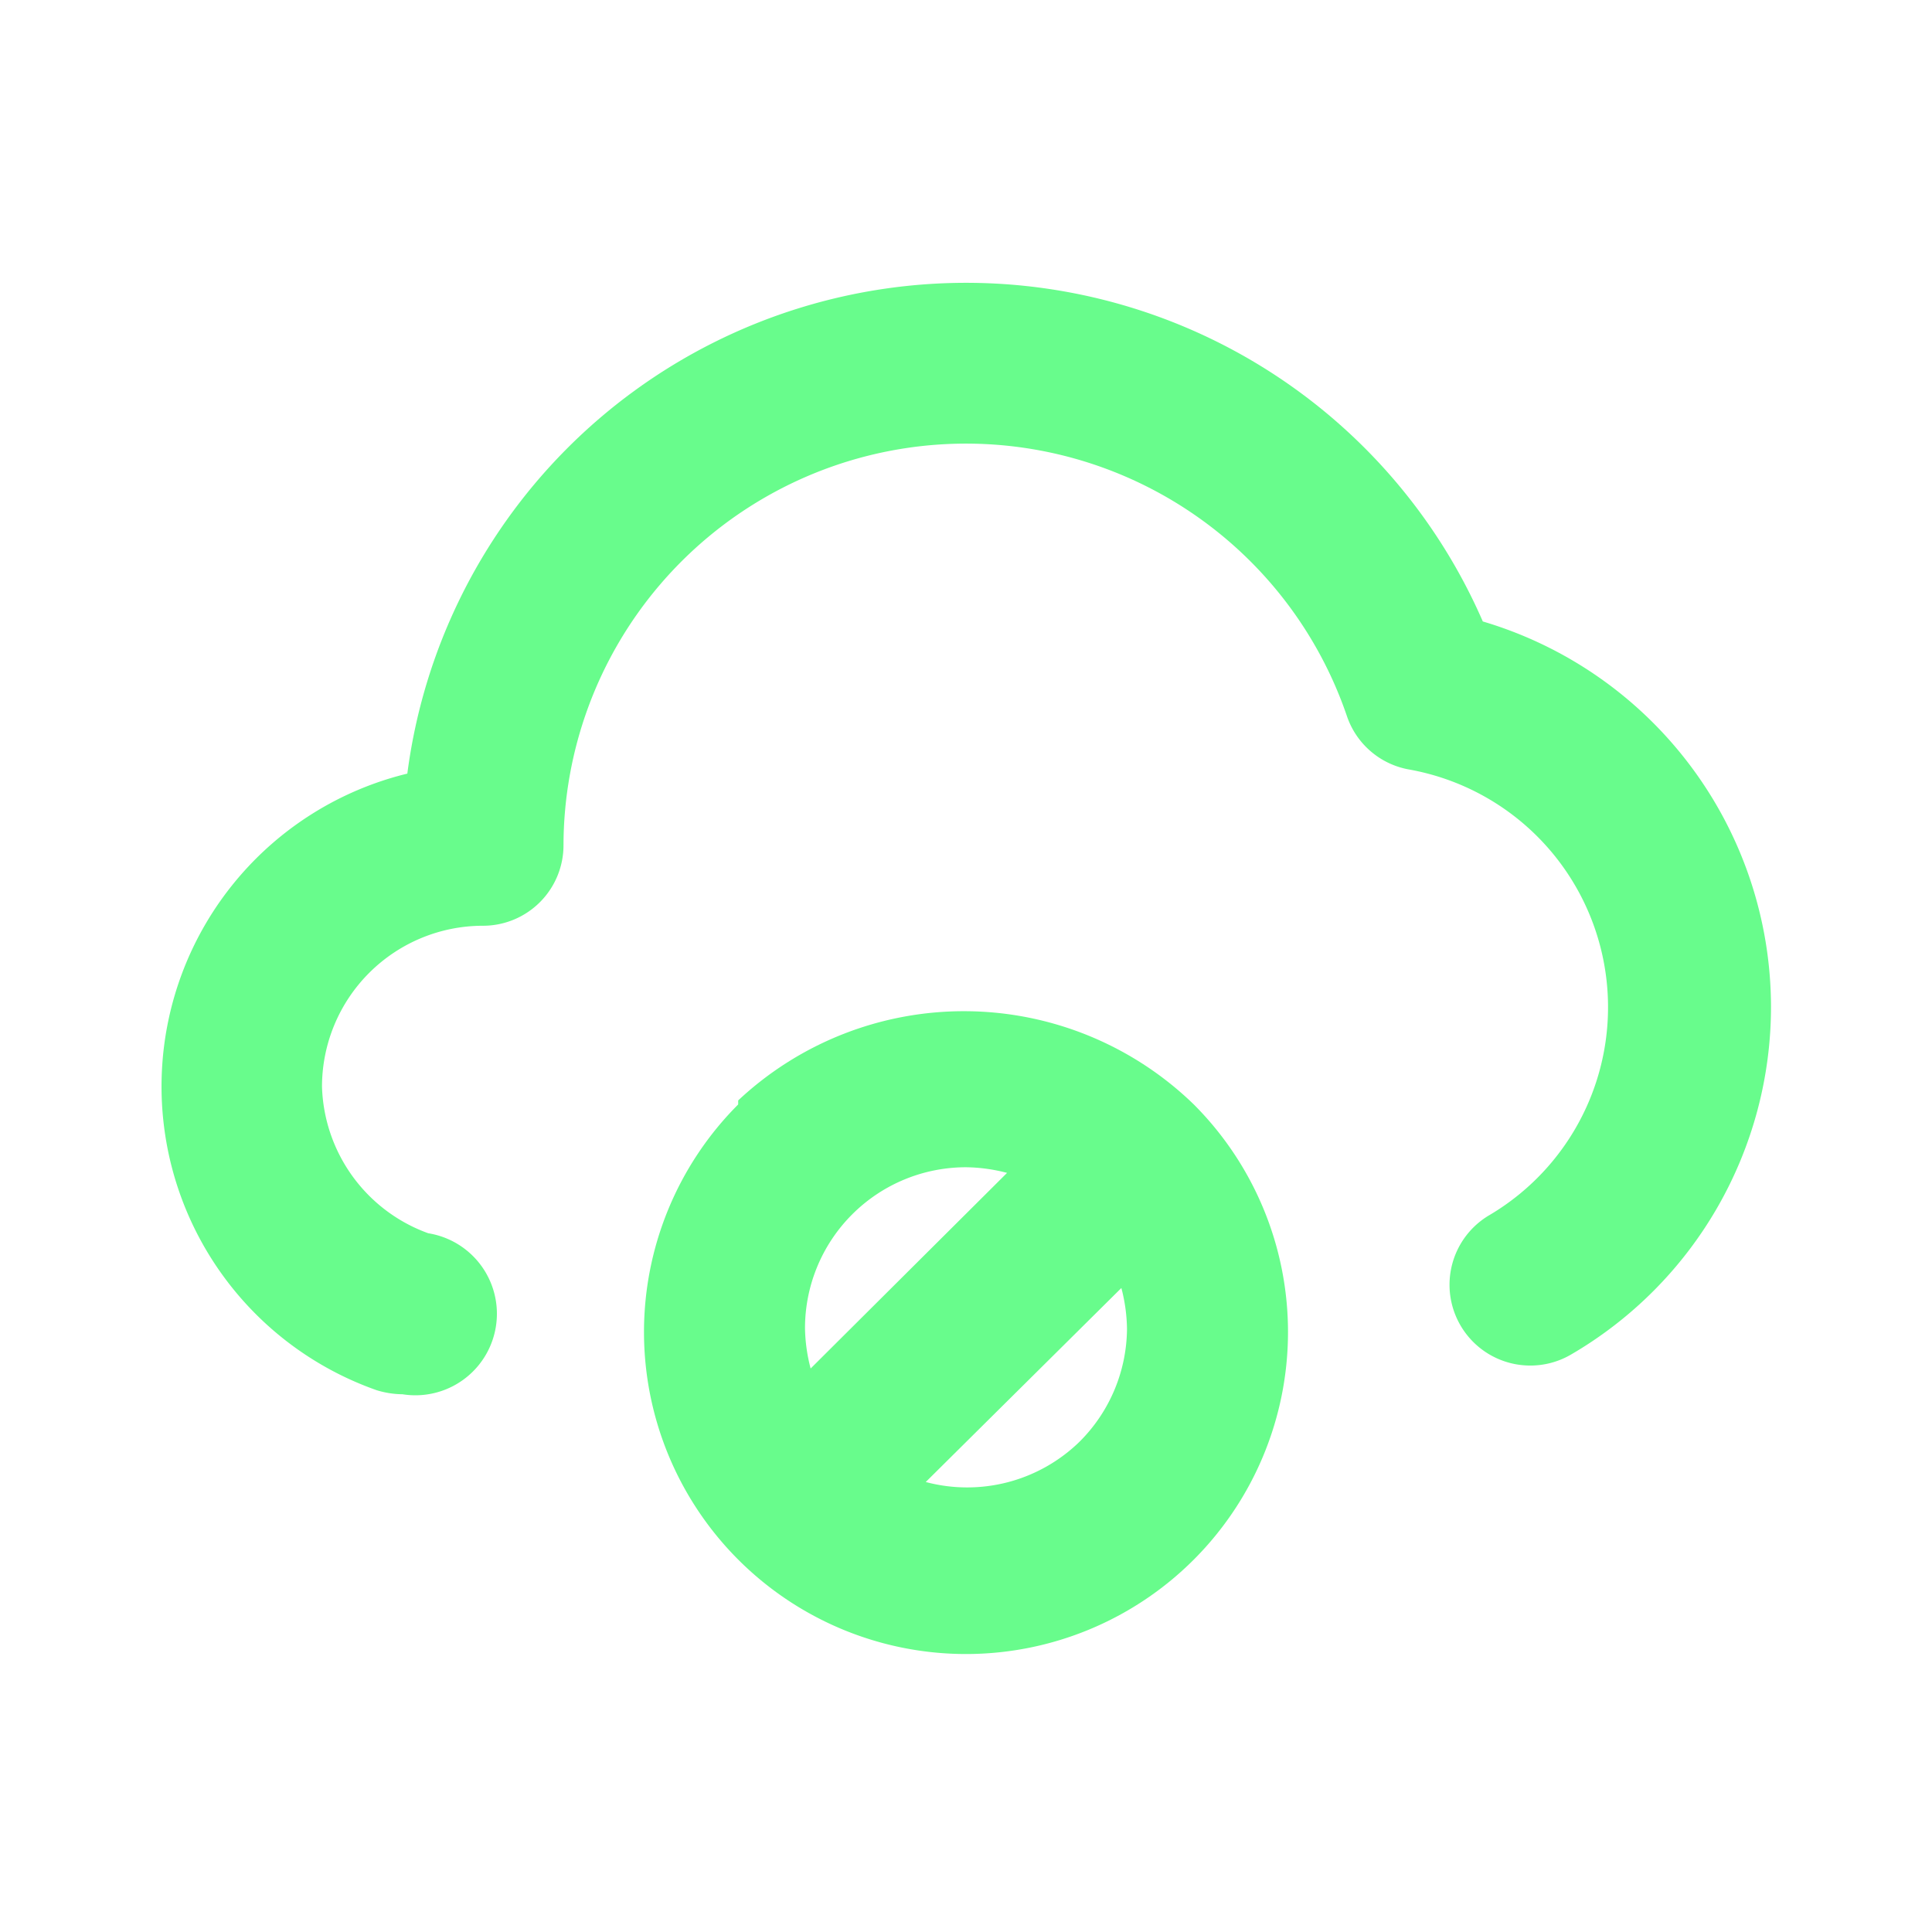 <svg xmlns="http://www.w3.org/2000/svg" data-name="Layer 1" viewBox="0 0 24 24"><path fill="#68FC8C" d="M18.42,7.72A7,7,0,0,0,5.06,9.61a4,4,0,0,0-.38,7.66,1.13,1.13,0,0,0,.32.05,1,1,0,0,0,.32-2A2,2,0,0,1,4,13.5a2,2,0,0,1,2-2,1,1,0,0,0,1-1,5,5,0,0,1,9.73-1.61,1,1,0,0,0,.78.67,3,3,0,0,1,1,5.53,1,1,0,1,0,1,1.74A5,5,0,0,0,22,12.5,5,5,0,0,0,18.42,7.72Zm-9.25,6a4,4,0,1,0,5.66,0A4.1,4.1,0,0,0,9.17,13.67ZM10,16.5a2,2,0,0,1,2-2,2.09,2.09,0,0,1,.51.07L10.07,17A2.09,2.09,0,0,1,10,16.5Zm3.41,1.41a2,2,0,0,1-1.91.5L13.93,16a2.09,2.09,0,0,1,.07.51A2,2,0,0,1,13.41,17.91Z"/></svg>